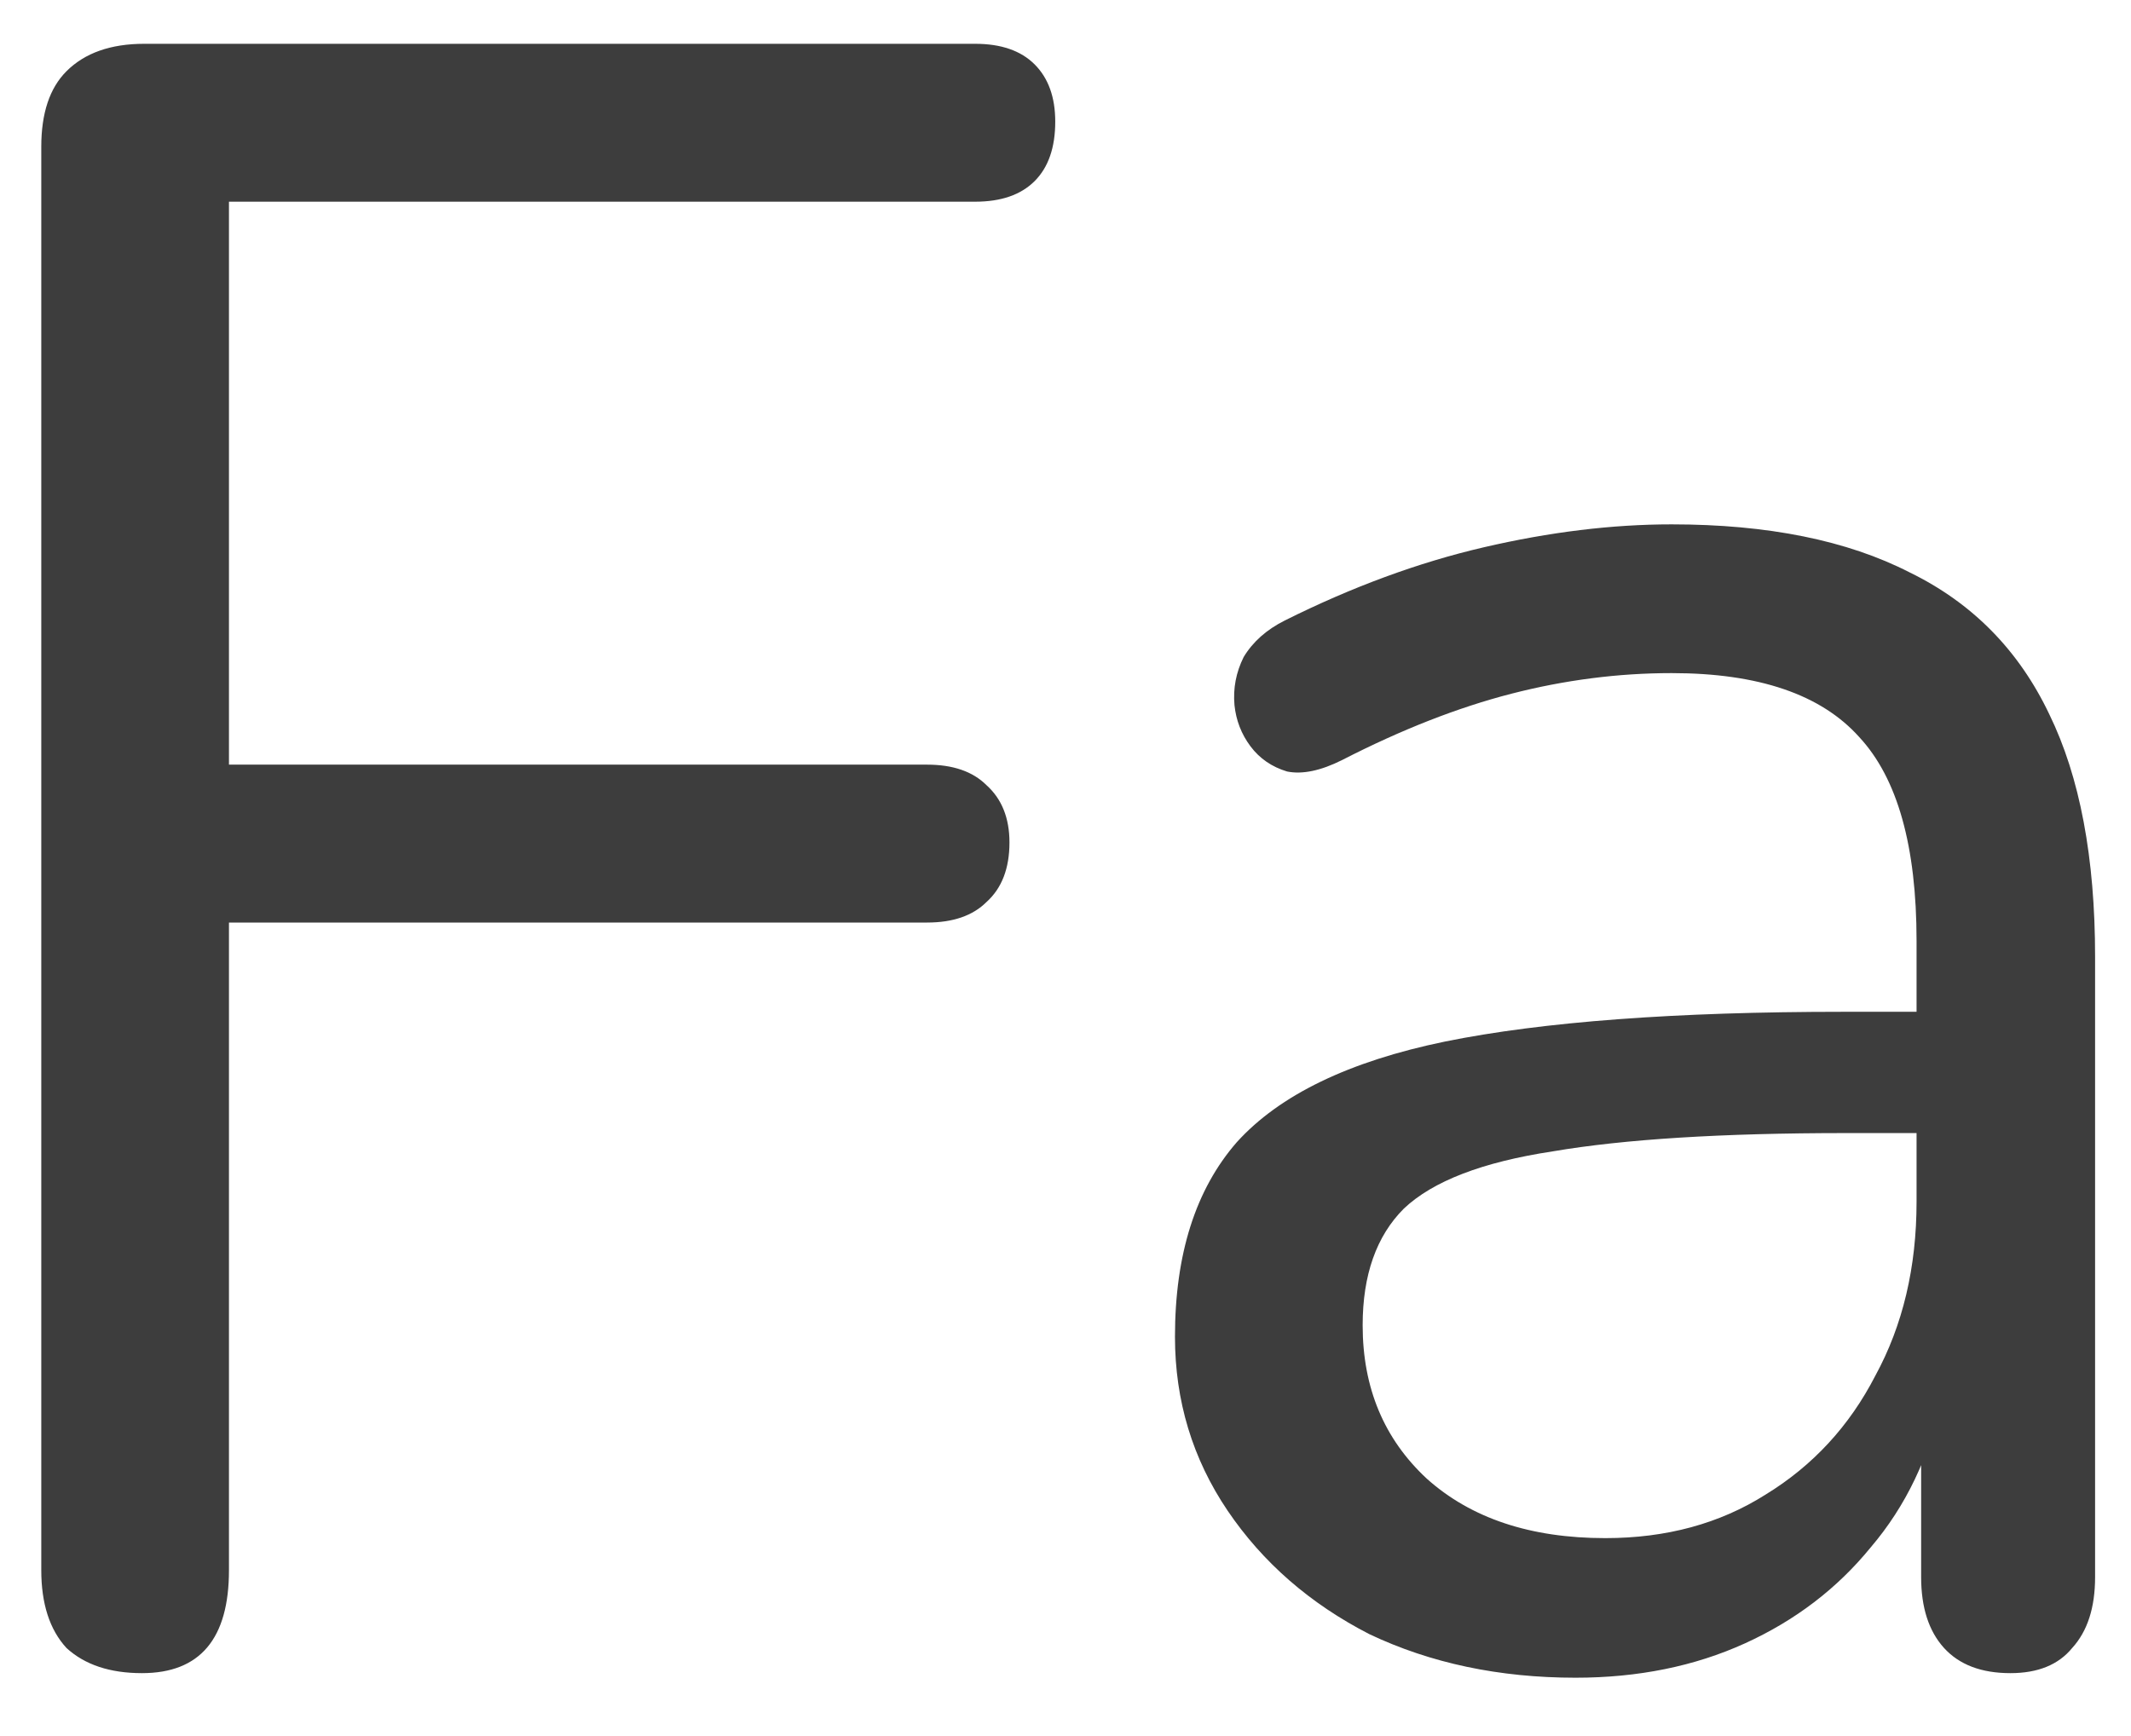 <svg width="27" height="22" viewBox="0 0 27 22" fill="none" xmlns="http://www.w3.org/2000/svg">
<path d="M1.799 21.203C1.393 21.203 1.074 21.097 0.842 20.884C0.629 20.652 0.523 20.323 0.523 19.898V1.86C0.523 1.435 0.629 1.116 0.842 0.903C1.074 0.671 1.403 0.555 1.828 0.555H12.355C12.684 0.555 12.935 0.642 13.109 0.816C13.283 0.99 13.37 1.232 13.37 1.541C13.37 1.87 13.283 2.121 13.109 2.295C12.935 2.469 12.684 2.556 12.355 2.556H2.901V9.69H11.746C12.075 9.69 12.326 9.777 12.5 9.951C12.693 10.125 12.79 10.367 12.79 10.676C12.79 11.005 12.693 11.256 12.5 11.43C12.326 11.604 12.075 11.691 11.746 11.691H2.901V19.898C2.901 20.768 2.534 21.203 1.799 21.203ZM19.962 21.261C18.996 21.261 18.126 21.077 17.352 20.71C16.598 20.323 15.999 19.801 15.554 19.144C15.11 18.487 14.887 17.752 14.887 16.94C14.887 15.896 15.148 15.074 15.67 14.475C16.212 13.876 17.091 13.45 18.309 13.199C19.547 12.948 21.229 12.822 23.355 12.822H24.66V14.359H23.384C21.818 14.359 20.581 14.436 19.672 14.591C18.783 14.726 18.155 14.968 17.787 15.316C17.439 15.664 17.265 16.157 17.265 16.795C17.265 17.588 17.536 18.235 18.077 18.738C18.638 19.241 19.392 19.492 20.339 19.492C21.113 19.492 21.789 19.308 22.369 18.941C22.969 18.574 23.433 18.071 23.761 17.433C24.109 16.795 24.283 16.06 24.283 15.229V11.923C24.283 10.724 24.042 9.864 23.558 9.342C23.075 8.801 22.282 8.53 21.18 8.53C20.504 8.53 19.827 8.617 19.15 8.791C18.474 8.965 17.758 9.245 17.004 9.632C16.734 9.767 16.502 9.816 16.308 9.777C16.115 9.719 15.96 9.613 15.844 9.458C15.728 9.303 15.661 9.129 15.641 8.936C15.622 8.723 15.661 8.52 15.757 8.327C15.873 8.134 16.047 7.979 16.279 7.863C17.13 7.438 17.971 7.128 18.802 6.935C19.634 6.742 20.426 6.645 21.18 6.645C22.398 6.645 23.404 6.848 24.196 7.254C24.989 7.641 25.579 8.24 25.965 9.052C26.352 9.845 26.545 10.869 26.545 12.126V19.985C26.545 20.372 26.449 20.671 26.255 20.884C26.081 21.097 25.82 21.203 25.472 21.203C25.105 21.203 24.825 21.097 24.631 20.884C24.438 20.671 24.341 20.372 24.341 19.985V17.723H24.602C24.448 18.458 24.148 19.086 23.703 19.608C23.278 20.13 22.746 20.536 22.108 20.826C21.47 21.116 20.755 21.261 19.962 21.261Z" fill="#3D3D3D"/>
</svg>
